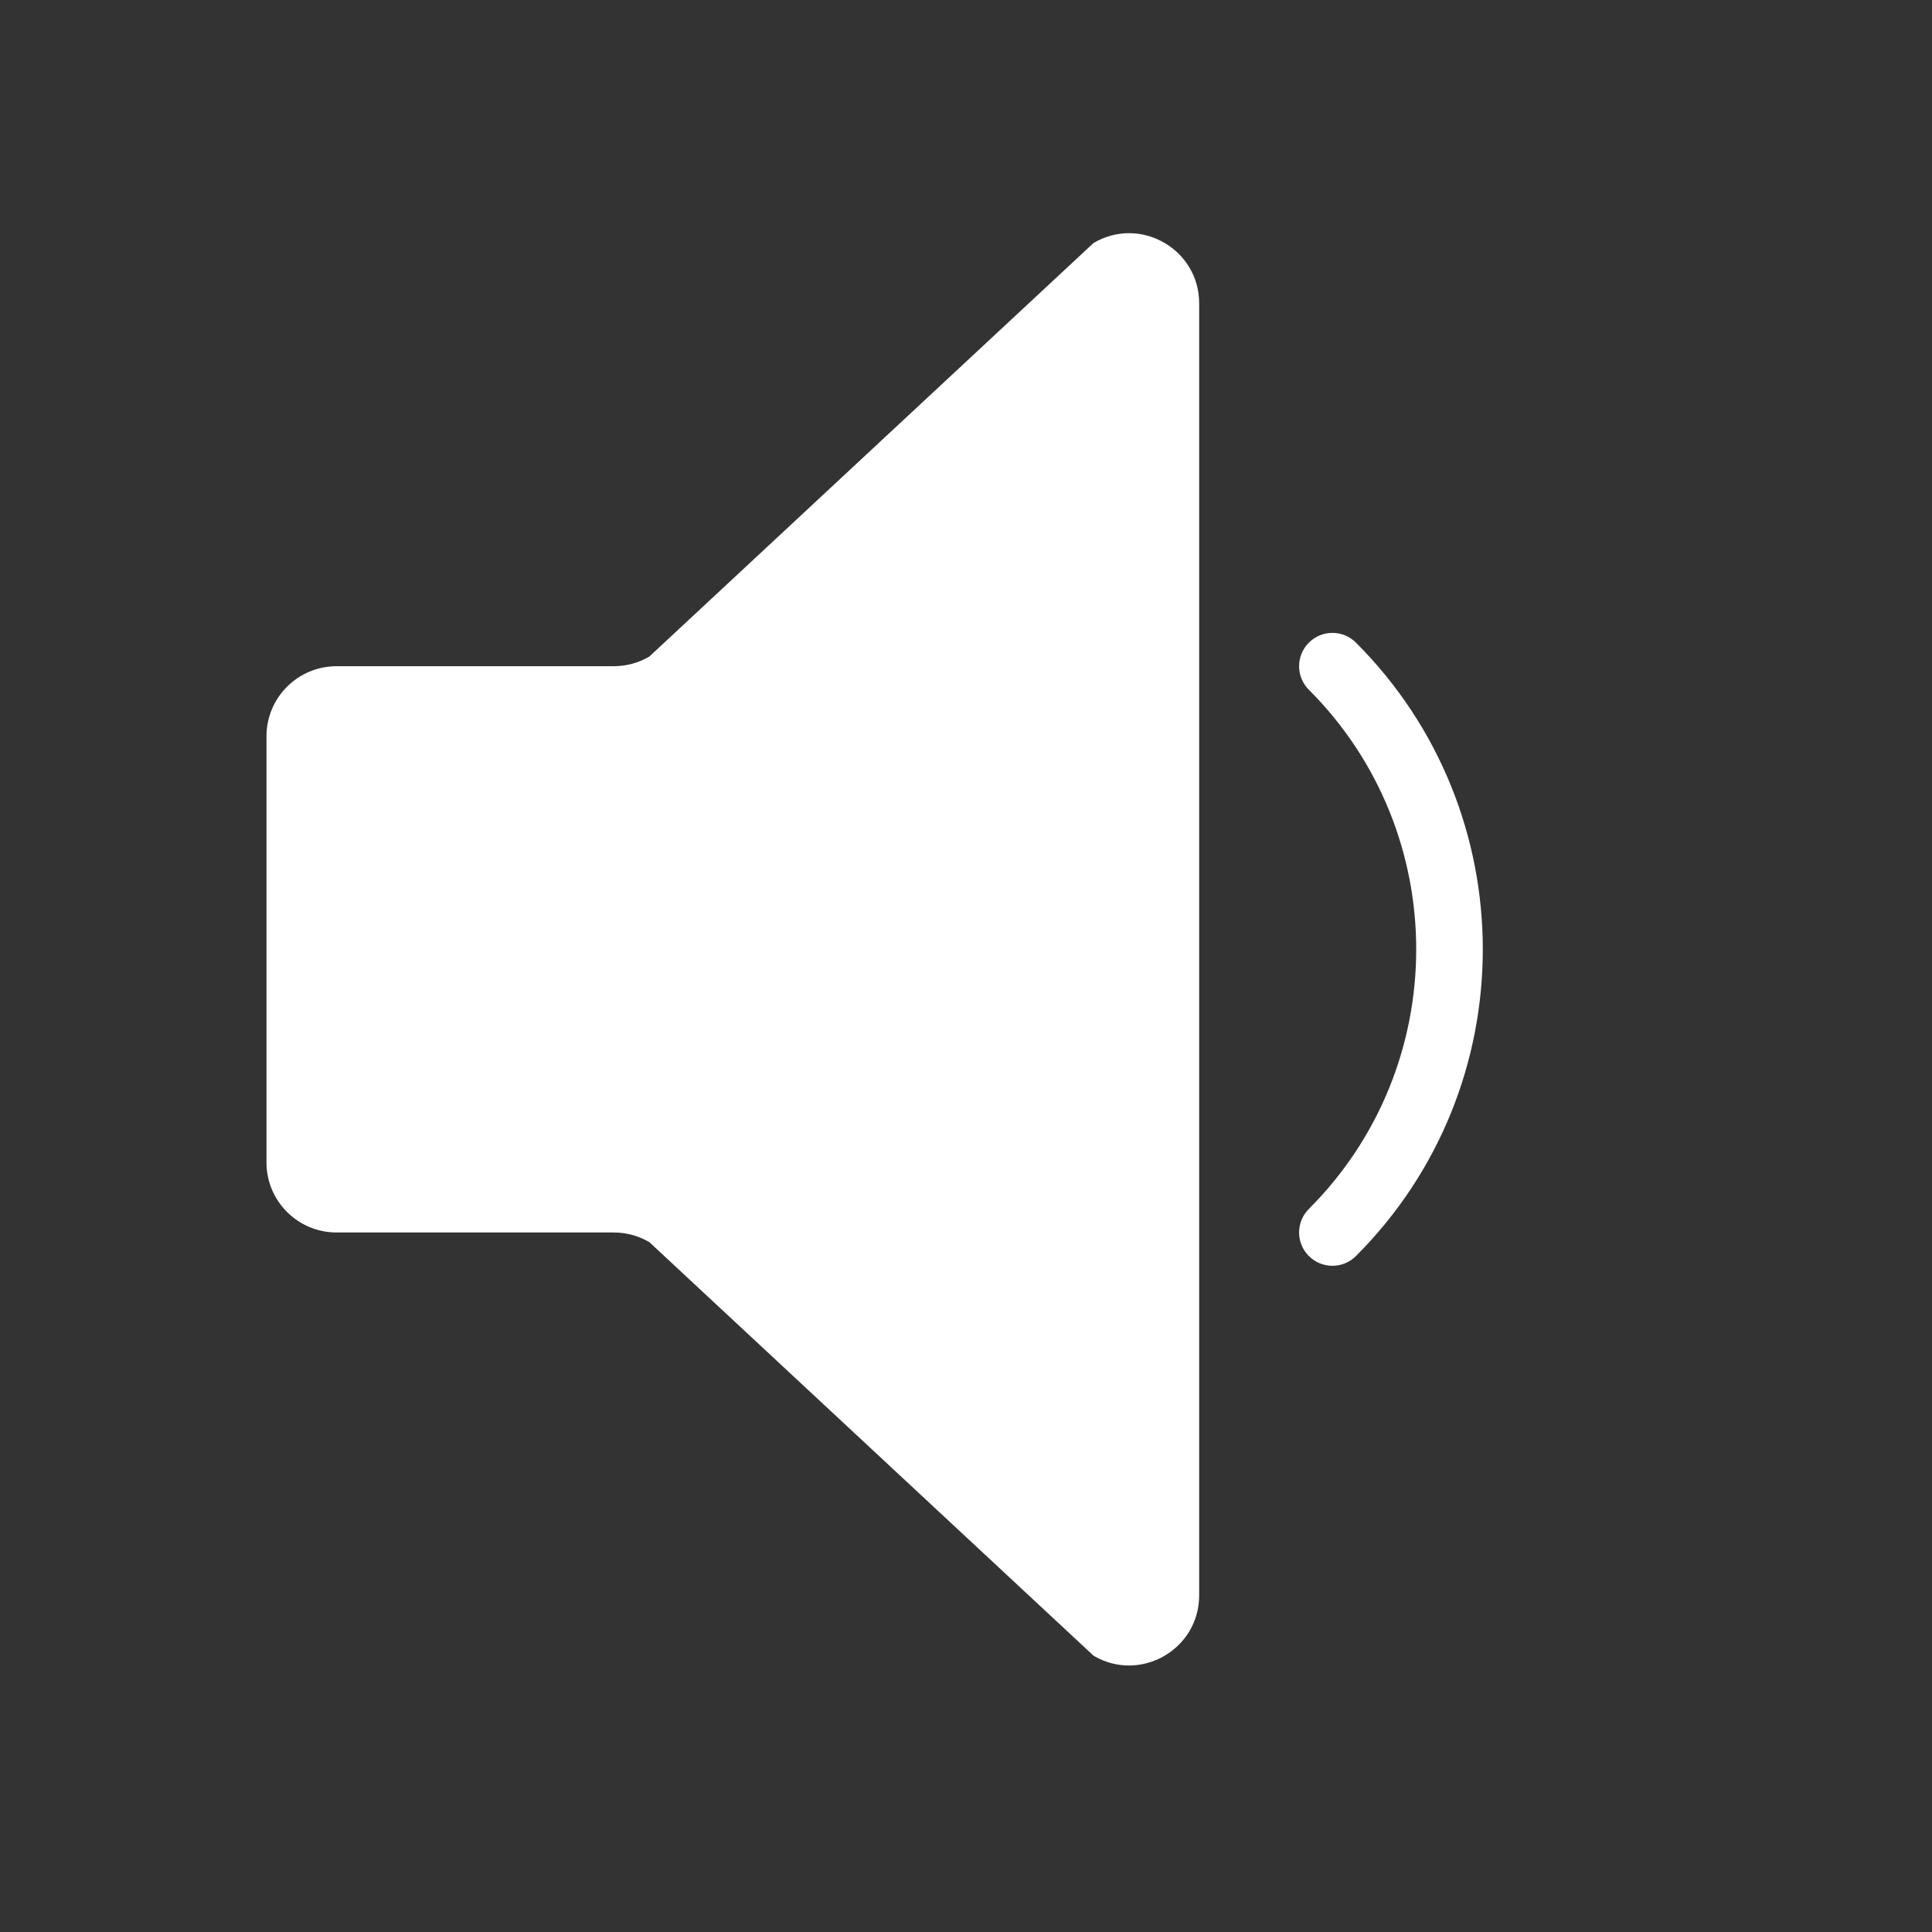 <?xml version="1.0" encoding="iso-8859-1"?>
<!-- Generator: Adobe Illustrator 19.0.0, SVG Export Plug-In . SVG Version: 6.00 Build 0)  -->
<svg version="1.1" id="Capa_1" xmlns="http://www.w3.org/2000/svg" xmlns:xlink="http://www.w3.org/1999/xlink" x="0px" y="0px"
	 viewBox="0 0 58 58" style="enable-background:new 0 0 58 58;" xml:space="preserve">
<rect x="0" y="0" width="58" height="58" fill="#333333" stroke="none"/>
<!-- <circle style="fill:#38454F;" cx="29" cy="29" r="29"/> -->
<path style="fill:#ffffff;" d="M18.427,20h-8.323C8.942,20,8,20.942,8,22.104v12.793C8,36.058,8.942,37,10.104,37h8.323
	c0.375,0,0.743,0.1,1.067,0.29L32.83,49.706C34.232,50.531,36,49.52,36,47.893V9.107c0-1.627-1.768-2.638-3.17-1.813L19.494,19.71
	C19.17,19.9,18.802,20,18.427,20z"/>
<path style="fill:#ffffff;" d="M40,38c-0.256,0-0.512-0.098-0.707-0.293c-0.391-0.391-0.391-1.023,0-1.414
	c4.297-4.297,4.297-11.289,0-15.586c-0.391-0.391-0.391-1.023,0-1.414s1.023-0.391,1.414,0c5.077,5.077,5.077,13.337,0,18.414
	C40.512,37.902,40.256,38,40,38z"/>
<g>
</g>
<g>
</g>
<g>
</g>
<g>
</g>
<g>
</g>
<g>
</g>
<g>
</g>
<g>
</g>
<g>
</g>
<g>
</g>
<g>
</g>
<g>
</g>
<g>
</g>
<g>
</g>
<g>
</g>
</svg>
